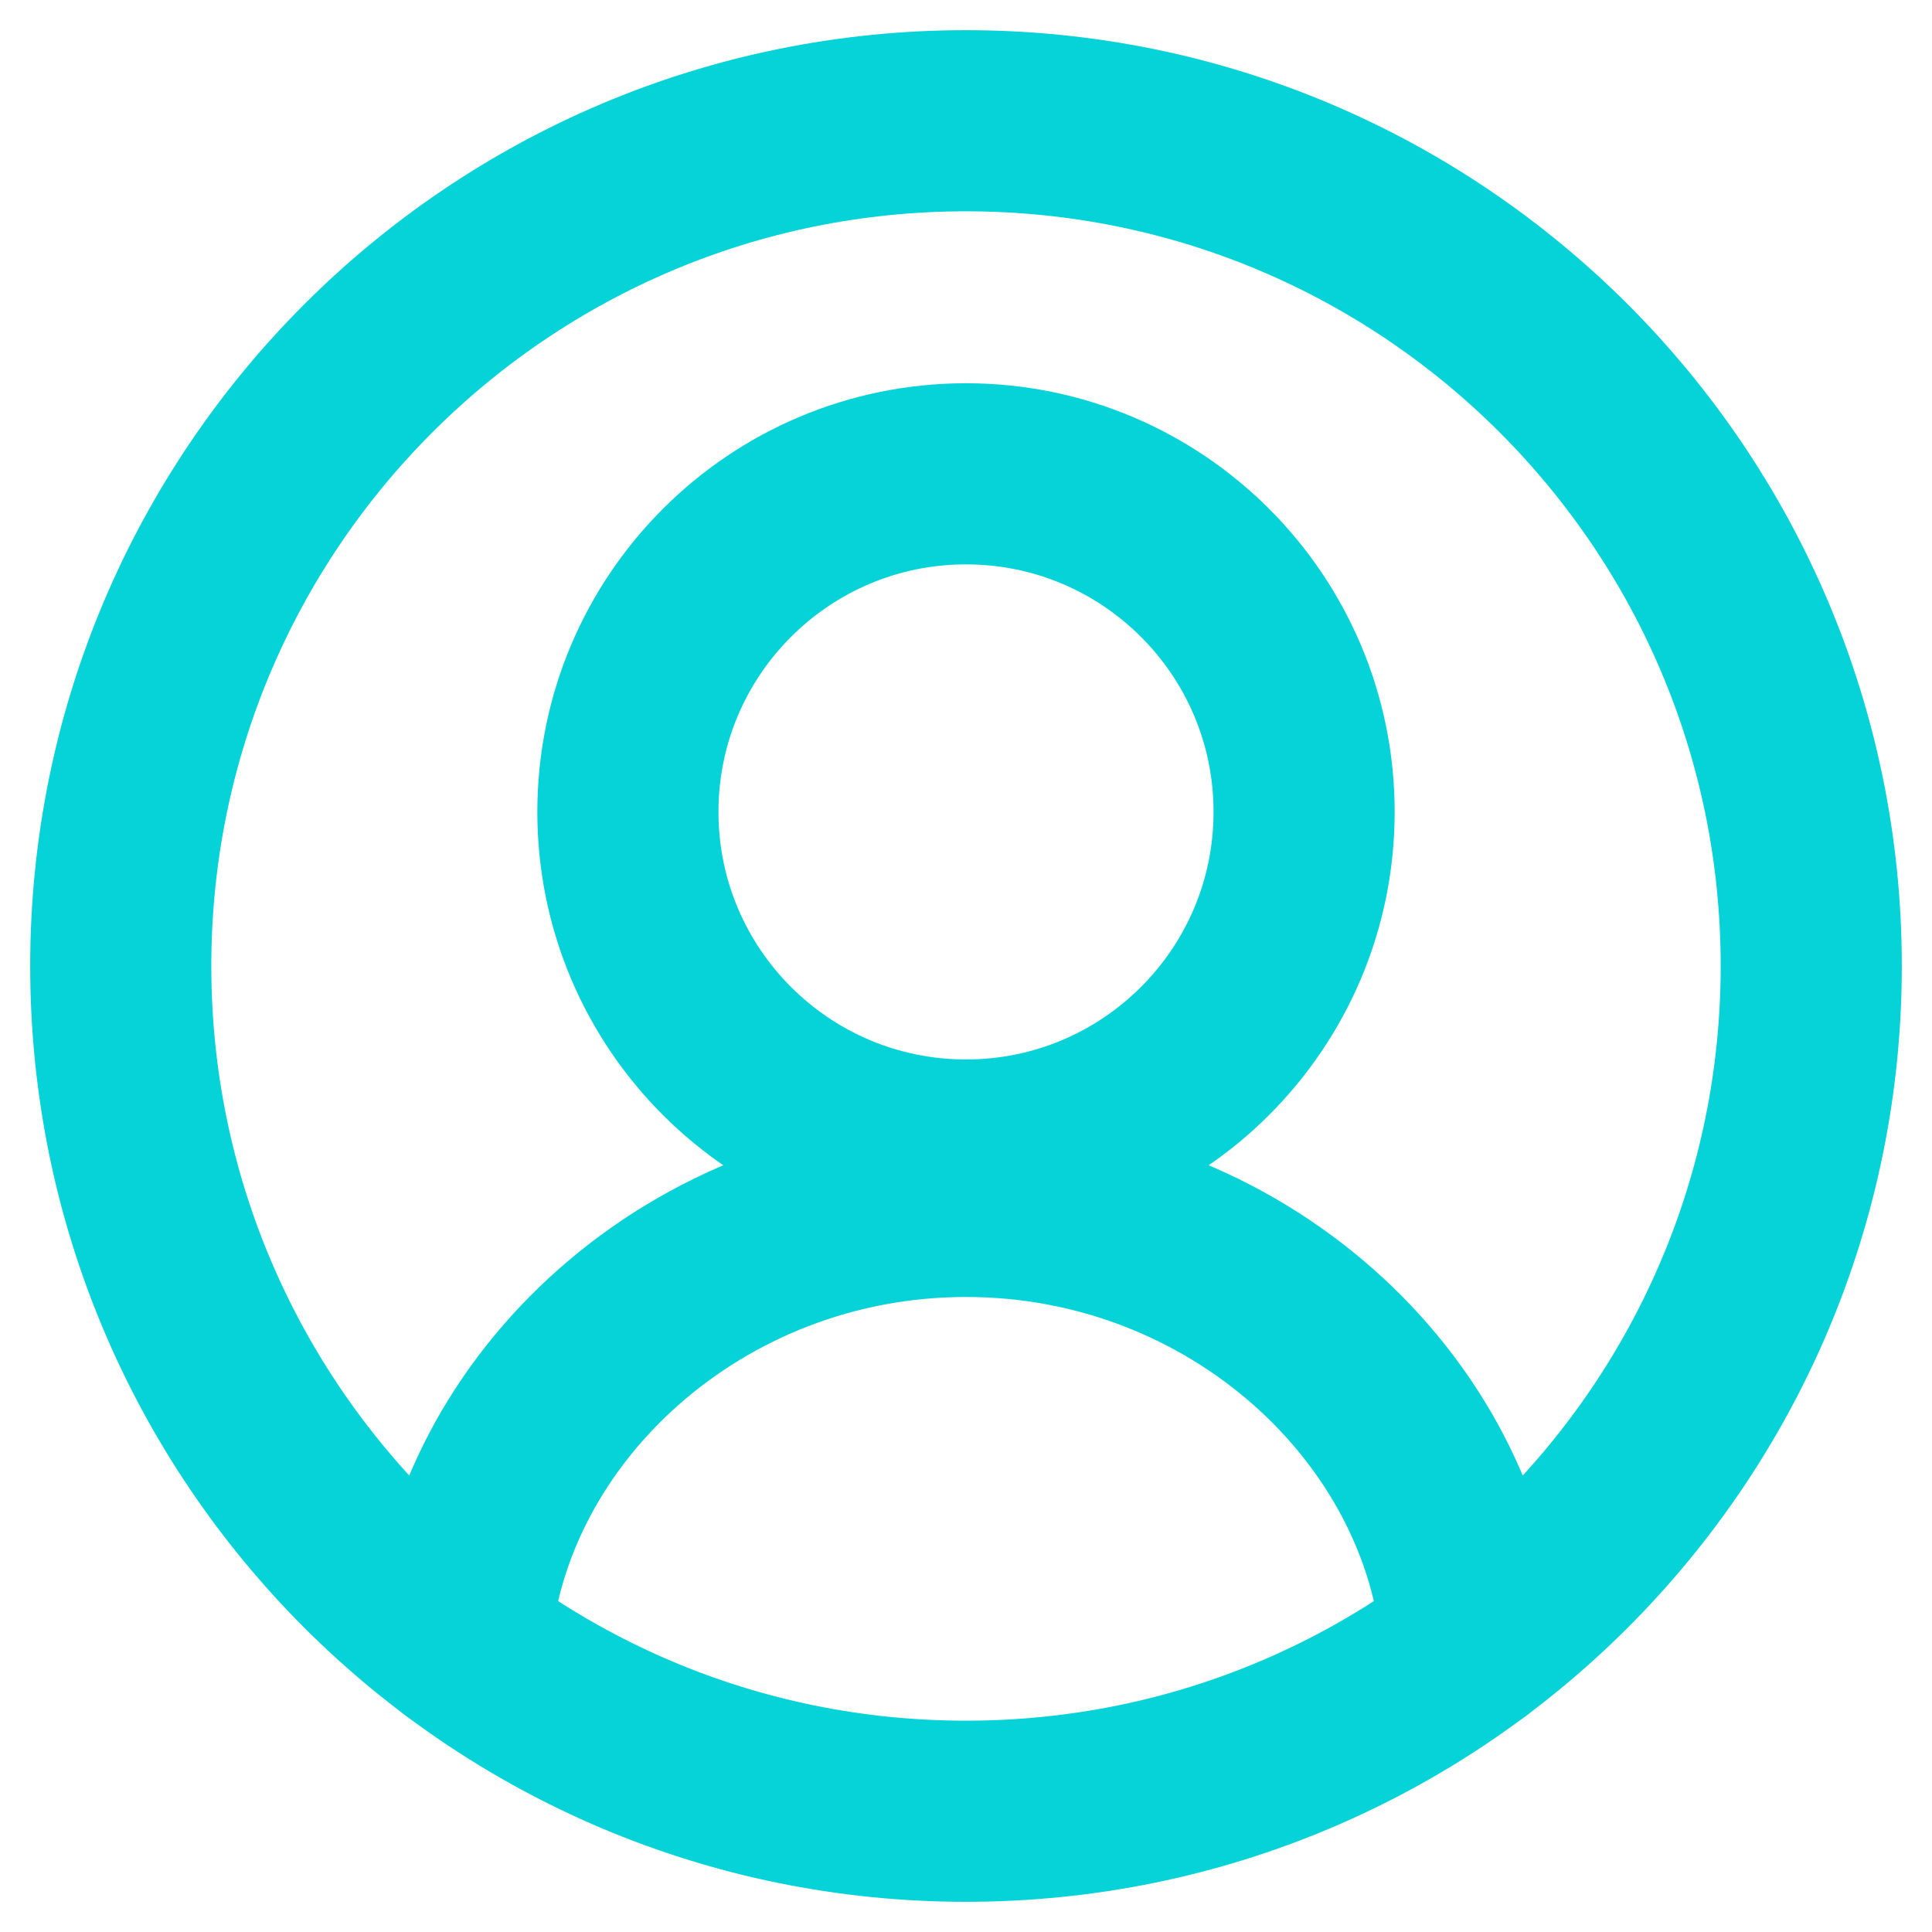 <?xml version="1.0" encoding="UTF-8"?>
<svg width="16px" height="16px" viewBox="0 0 16 16" version="1.1" xmlns="http://www.w3.org/2000/svg" xmlns:xlink="http://www.w3.org/1999/xlink">
    <!-- Generator: sketchtool 54.1 (76490) - https://sketchapp.com -->
    <title>3533E46F-1FF8-447F-8DF2-EEA923FFE38D@1.00x</title>
    <desc>Created with sketchtool.</desc>
    <g id="User-Profile" stroke="none" stroke-width="1" fill="none" fill-rule="evenodd">
        <g id="Profile-Linkedin-Off" transform="translate(-56, -211)" stroke="#05D3D8" stroke-width="1.5">
            <g id="Group" transform="translate(57, 212)">
                <path d="M14,7 C14,3.134 10.866,0 7,0 C3.134,0 0,3.134 0,7 C0,10.866 3.134,14 7,14 C10.866,14 14,10.866 14,7 Z" id="Stroke-1" stroke-linecap="round" stroke-linejoin="round"></path>
                <path d="M9.8,5.724 C9.8,7.27 8.546,8.524 7,8.524 C5.454,8.524 4.2,7.27 4.2,5.724 C4.2,4.178 5.454,2.924 7,2.924 C8.546,2.924 9.8,4.178 9.8,5.724 Z" id="Stroke-3"></path>
                <path d="M2.811,12.608 C2.965,10.66 4.77,8.991 7,8.991 C9.231,8.991 11.035,10.661 11.189,12.609" id="Stroke-5" stroke-linecap="round" stroke-linejoin="round"></path>
            </g>
        </g>
    </g>
</svg>